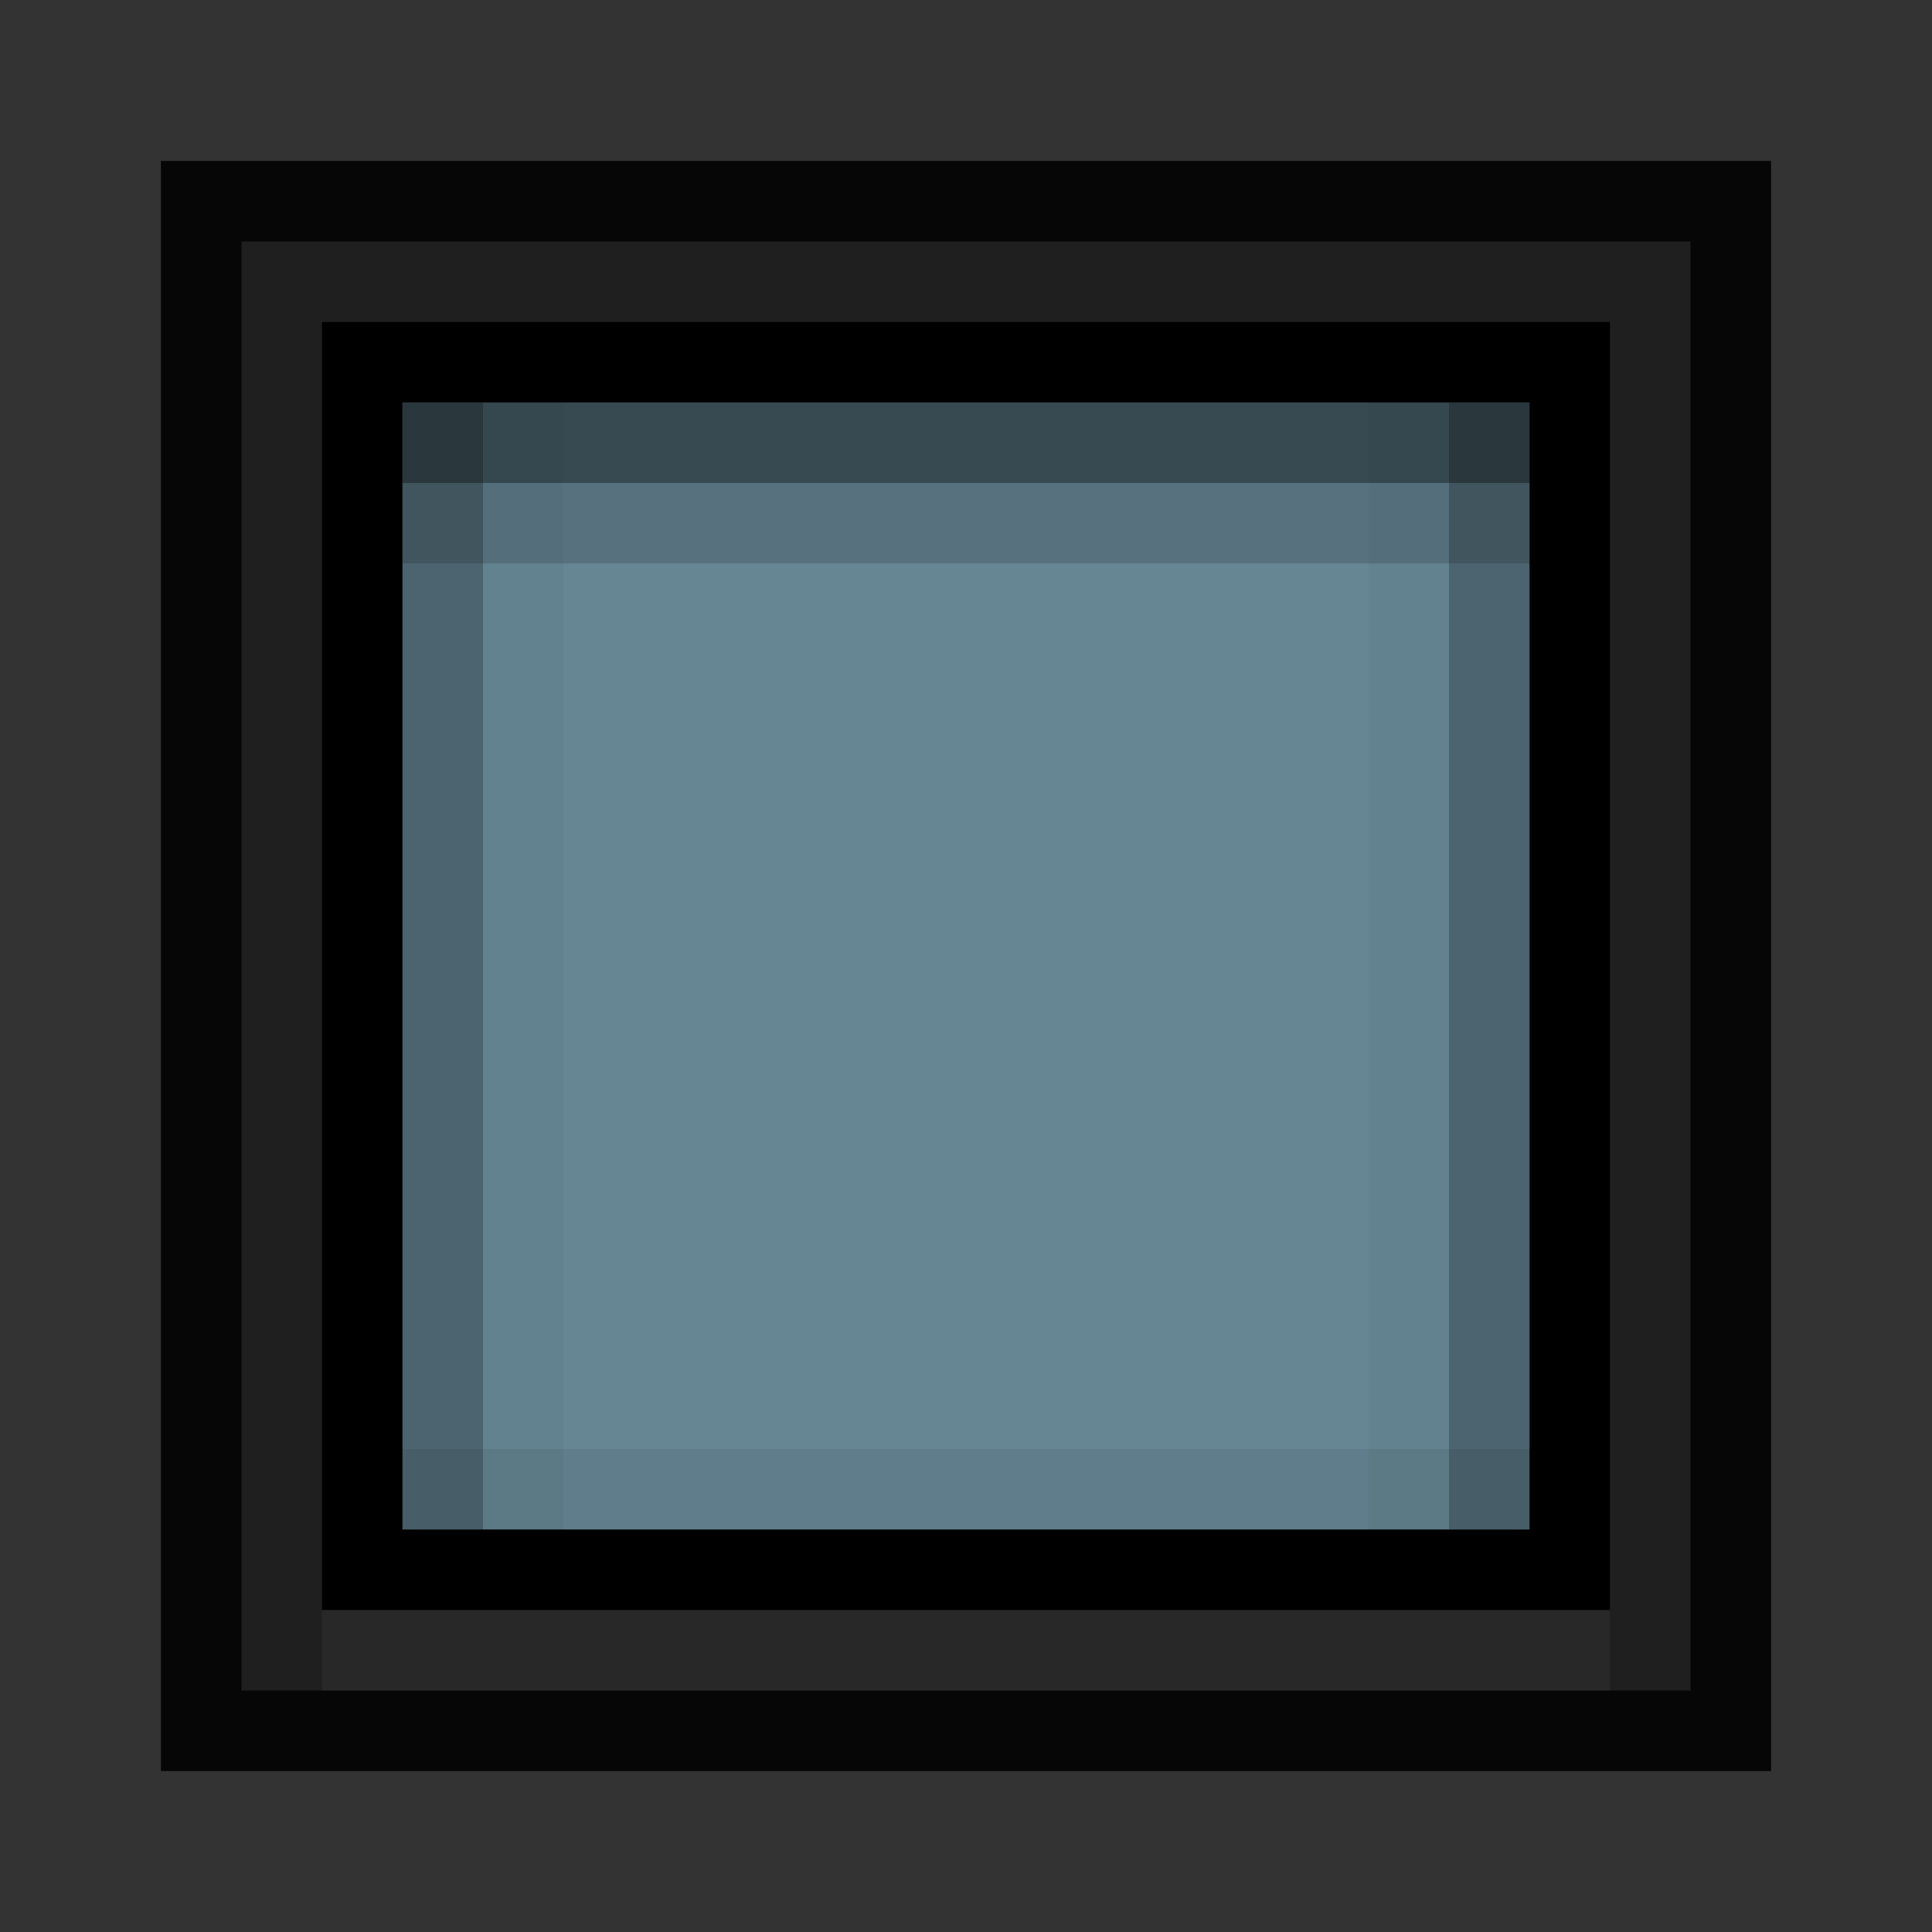 <?xml version="1.0" encoding="UTF-8" standalone="no"?>
<!-- Created with Inkscape (http://www.inkscape.org/) -->

<svg
   xmlns:dc="http://purl.org/dc/elements/1.1/"
   xmlns:cc="http://creativecommons.org/ns#"
   xmlns:rdf="http://www.w3.org/1999/02/22-rdf-syntax-ns#"
   xmlns:svg="http://www.w3.org/2000/svg"
   xmlns="http://www.w3.org/2000/svg"
   xmlns:sodipodi="http://sodipodi.sourceforge.net/DTD/sodipodi-0.dtd"
   xmlns:inkscape="http://www.inkscape.org/namespaces/inkscape"
   inkscape:export-ydpi="90.000000"
   inkscape:export-xdpi="90.000000"
   width="24"
   height="24"
   id="svg11300"
   sodipodi:version="0.32"
   inkscape:version="0.91 r"
   sodipodi:docname="button-focused-pressed.svg"
   inkscape:output_extension="org.inkscape.output.svg.inkscape"
   version="1.0"
   style="display:inline;enable-background:new">
  <rect width="100%" height="100%" fill="#333333" stroke="none"/>
  <sodipodi:namedview
     stroke="#ef2929"
     fill="#f57900"
     id="base"
     pagecolor="#8c8c8c"
     bordercolor="#ff5e00"
     borderopacity="1"
     inkscape:pageopacity="1"
     inkscape:pageshadow="2"
     inkscape:zoom="15.416542"
     inkscape:cx="-6.7133439"
     inkscape:cy="7.5470482"
     inkscape:current-layer="layer1"
     showgrid="true"
     inkscape:grid-bbox="true"
     inkscape:document-units="px"
     inkscape:showpageshadow="false"
     inkscape:window-width="1600"
     inkscape:window-height="875"
     inkscape:window-x="0"
     inkscape:window-y="25"
     width="400px"
     height="300px"
     inkscape:snap-nodes="true"
     inkscape:snap-bbox="true"
     gridtolerance="10000"
     inkscape:object-nodes="true"
     inkscape:snap-grids="true"
     showguides="true"
     inkscape:guide-bbox="true"
     inkscape:window-maximized="1"
     inkscape:bbox-nodes="true"
     inkscape:bbox-paths="false"
     inkscape:snap-bbox-edge-midpoints="false"
     inkscape:snap-bbox-midpoints="false"
     objecttolerance="10000"
     guidetolerance="10000"
     borderlayer="true"
     showborder="true"
     guidecolor="#ff0b00"
     guideopacity="1"
     guidehicolor="#001aff"
     guidehiopacity="0.498">
    <inkscape:grid
       type="xygrid"
       id="grid3123"
       empspacing="4"
       visible="true"
       enabled="true"
       snapvisiblegridlinesonly="true" />
  </sodipodi:namedview>
  <defs
     id="defs3" />
  <g
     style="display:inline"
     inkscape:groupmode="layer"
     inkscape:label="Base"
     id="layer1"
     transform="translate(0,-276)">
    <rect
       style="fill:#000000;fill-opacity:1;stroke:none;opacity:0.4"
       id="rect5188"
       width="20"
       height="20"
       x="2"
       y="278" />
    <rect
       y="280"
       x="4"
       height="16"
       width="16"
       id="rect4272"
       style="fill:#000000;fill-opacity:1;stroke:none" />
    <rect
       style="fill:#668694;fill-opacity:1;stroke:none"
       id="rect4270"
       width="14"
       height="14"
       x="5"
       y="281" />
    <path
       style="fill:#000000;fill-opacity:1;stroke:none;opacity:0.8"
       d="M 2 2 L 2 22 L 22 22 L 22 2 L 2 2 z M 3 3 L 21 3 L 21 21 L 3 21 L 3 3 z "
       transform="translate(0,276)"
       id="rect5190" />
    <rect
       y="296"
       x="4"
       height="1"
       width="16"
       id="rect6167"
       style="opacity:0.04;fill:#ffffff;fill-opacity:1;stroke:none" />
    <g
       style="display:inline;enable-background:new"
       id="g3824"
       transform="translate(31,3)">
      <path
         style="opacity:0.45;fill:#000000;fill-opacity:1;stroke:none"
         d="m -26,278 14,0 0,1 -14,0 z"
         id="rect2996"
         inkscape:connector-curvature="0"
         sodipodi:nodetypes="ccccc" />
      <path
         transform="matrix(0,1,-1,0,0,0)"
         style="opacity:0.25;fill:#000000;fill-opacity:1;stroke:none"
         d="m 278,25 14,0 0,1 -14,0 z"
         id="rect2998"
         inkscape:connector-curvature="0"
         sodipodi:nodetypes="ccccc" />
      <path
         transform="matrix(0,1,-1,0,0,0)"
         style="opacity:0.25;fill:#000000;fill-opacity:1;stroke:none"
         d="m 278,12 14,0 0,1 -14,0 z"
         id="rect3000"
         inkscape:connector-curvature="0"
         sodipodi:nodetypes="ccccc" />
      <path
         transform="matrix(0,1,-1,0,0,0)"
         style="opacity:0.03;fill:#000000;fill-opacity:1;stroke:none"
         d="m 278,24 14,0 0,1 -14,0 z"
         id="rect3004"
         inkscape:connector-curvature="0"
         sodipodi:nodetypes="ccccc" />
      <path
         transform="matrix(0,1,-1,0,0,0)"
         style="opacity:0.03;fill:#000000;fill-opacity:1;stroke:none"
         d="m 278,13 14,0 0,1 -14,0 z"
         id="rect3006"
         inkscape:connector-curvature="0"
         sodipodi:nodetypes="ccccc" />
      <path
         style="opacity:0.07;fill:#000000;fill-opacity:1;stroke:none"
         d="m -12,292 -14,0 0,-1 14,0 z"
         id="rect3008"
         inkscape:connector-curvature="0"
         sodipodi:nodetypes="ccccc" />
      <path
         transform="scale(-1,-1)"
         style="opacity:0.15;fill:#000000;fill-opacity:1;stroke:none"
         d="m 12,-280 14,0 0,1 -14,0 z"
         id="rect3818"
         inkscape:connector-curvature="0"
         sodipodi:nodetypes="ccccc" />
    </g>
  </g>
</svg>
